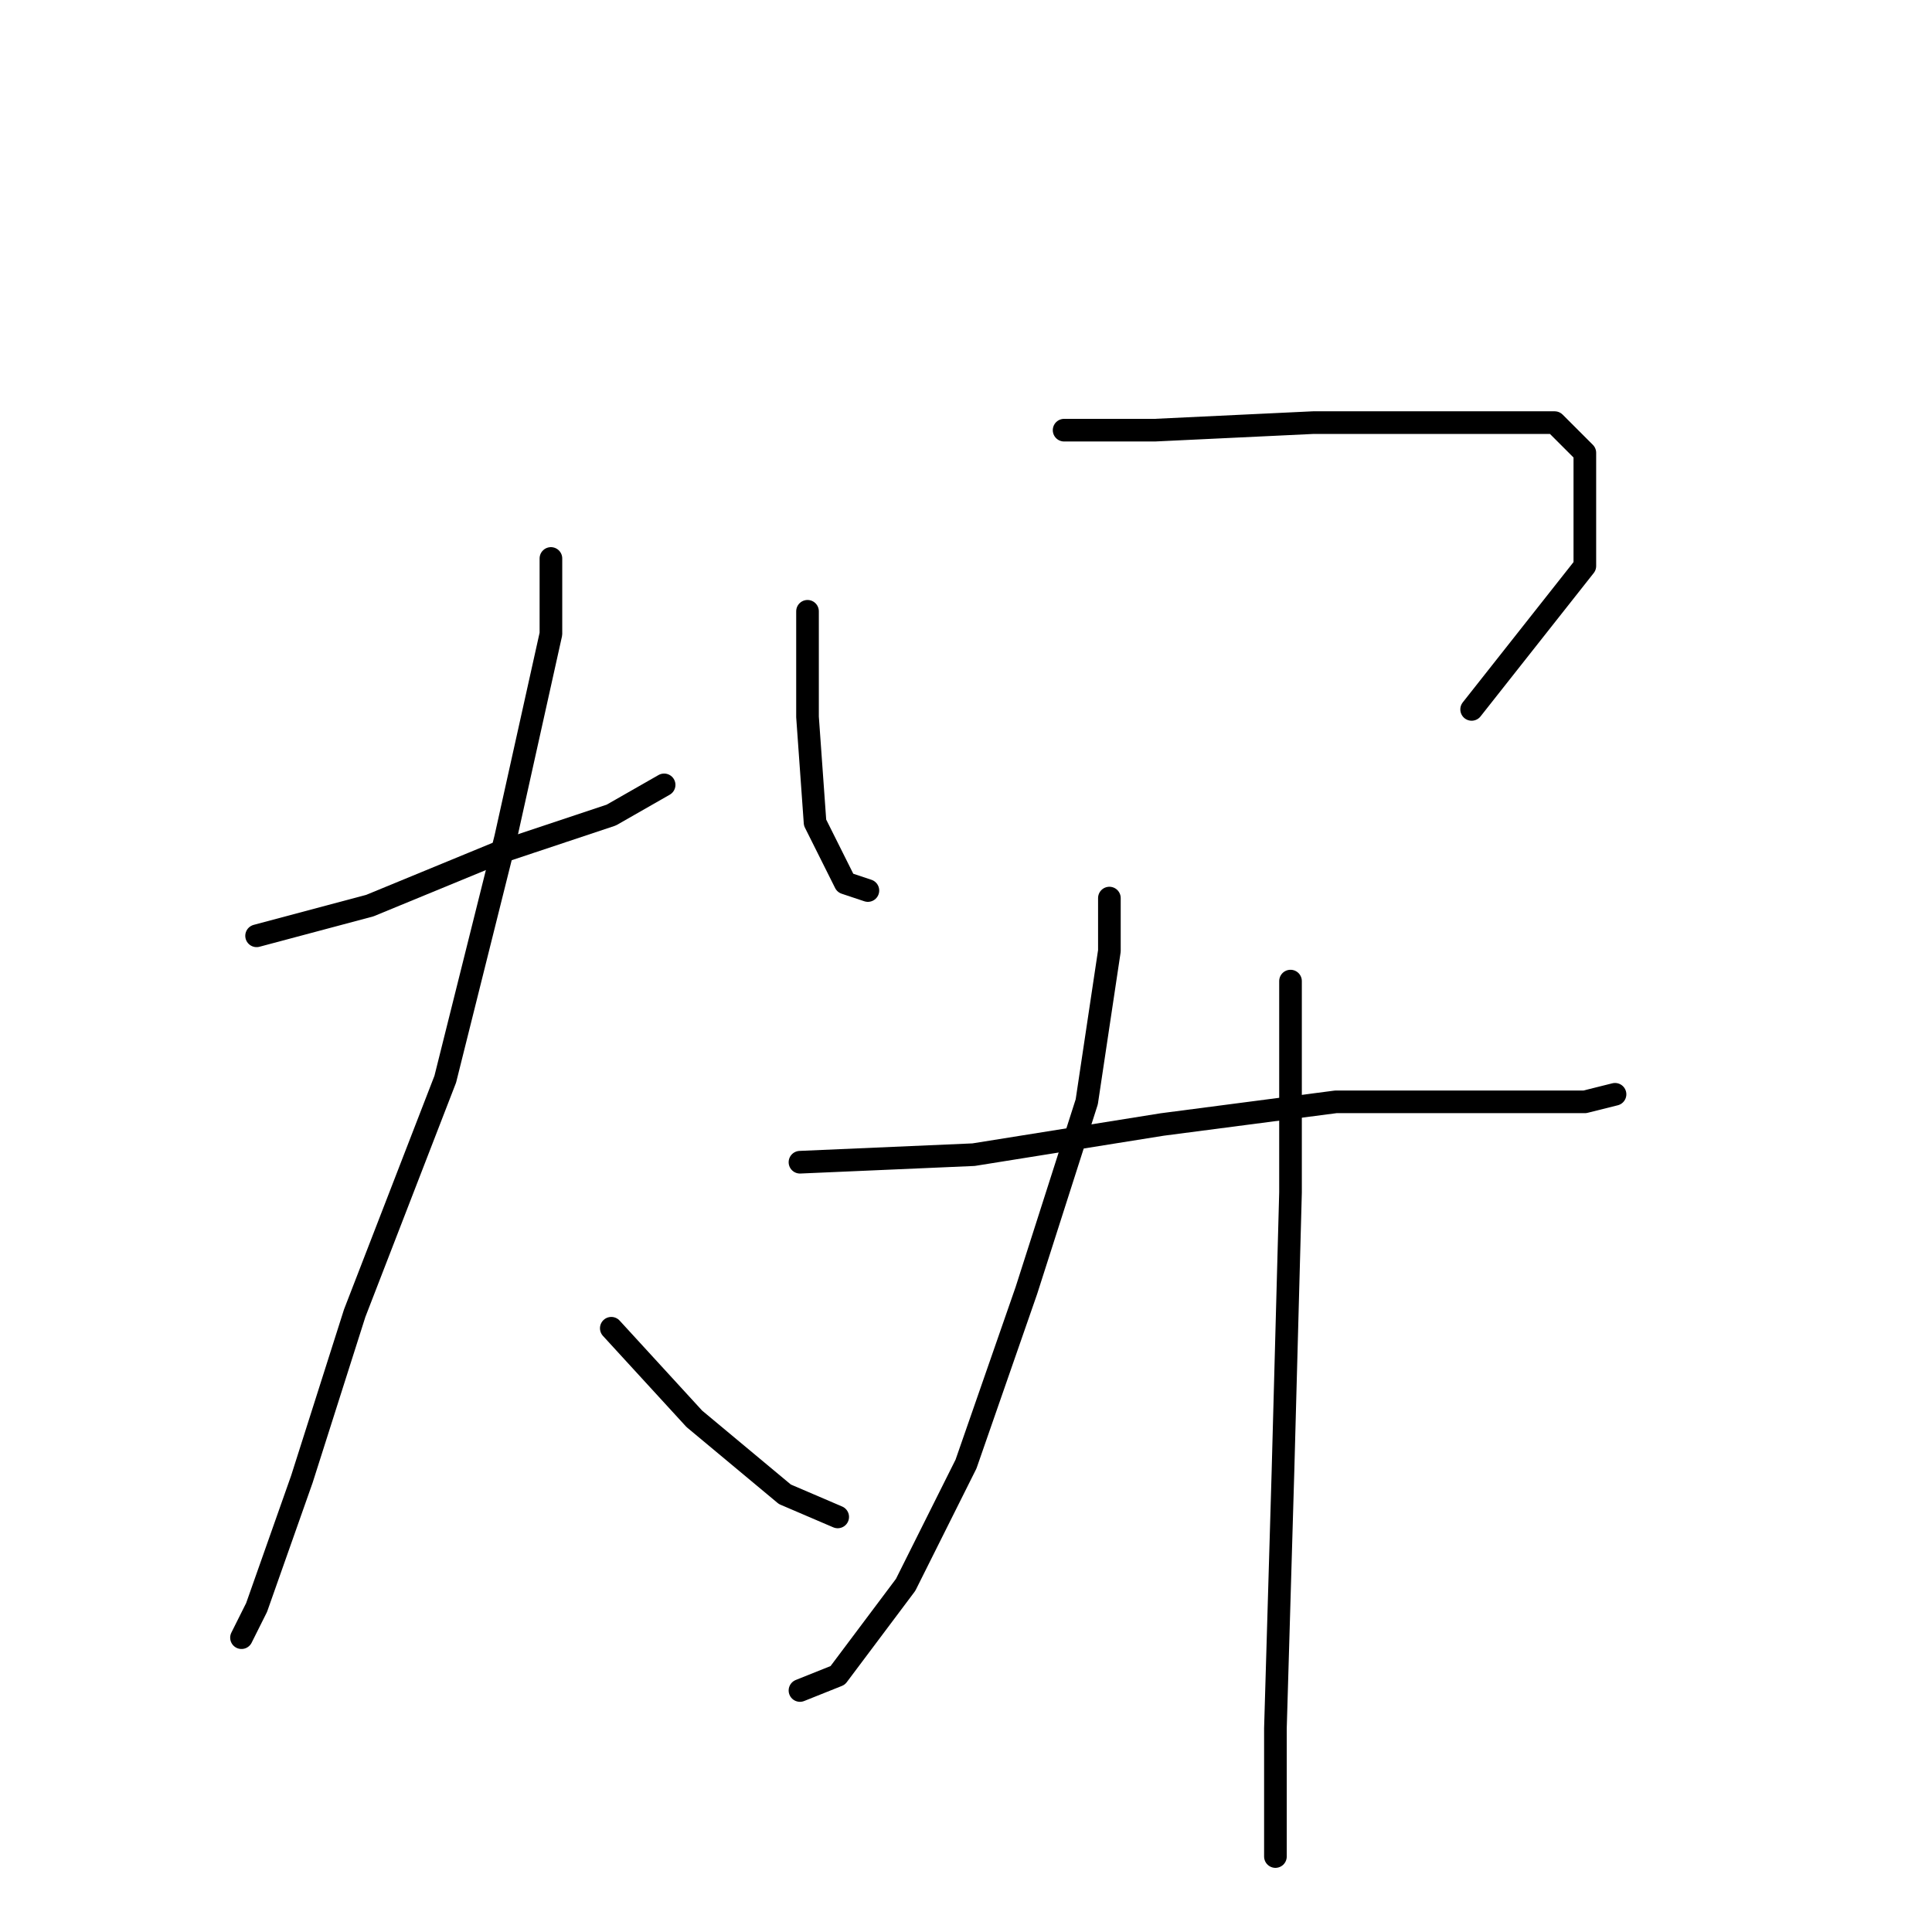 <?xml version="1.0" standalone="no"?>
    <svg width="256" height="256" xmlns="http://www.w3.org/2000/svg" version="1.1">
    <polyline stroke="black" stroke-width="3" stroke-linecap="round" fill="transparent" stroke-linejoin="round" points="34 124 49 120 66 113 81 108 88 104 88 104 " />
        <polyline stroke="black" stroke-width="3" stroke-linecap="round" fill="transparent" stroke-linejoin="round" points="73 74 73 84 67 111 59 143 47 174 40 196 34 213 32 217 32 217 " />
        <polyline stroke="black" stroke-width="3" stroke-linecap="round" fill="transparent" stroke-linejoin="round" points="81 176 92 188 104 198 111 201 111 201 " />
        <polyline stroke="black" stroke-width="3" stroke-linecap="round" fill="transparent" stroke-linejoin="round" points="107 81 107 95 108 109 112 117 115 118 115 118 " />
        <polyline stroke="black" stroke-width="3" stroke-linecap="round" fill="transparent" stroke-linejoin="round" points="141 57 153 57 174 56 195 56 206 56 210 60 210 75 195 94 195 94 " />
        <polyline stroke="black" stroke-width="3" stroke-linecap="round" fill="transparent" stroke-linejoin="round" points="147 119 147 126 144 146 136 171 128 194 120 210 111 222 106 224 106 224 " />
        <polyline stroke="black" stroke-width="3" stroke-linecap="round" fill="transparent" stroke-linejoin="round" points="106 154 129 153 154 149 177 146 197 146 210 146 214 145 214 145 " />
        <polyline stroke="black" stroke-width="3" stroke-linecap="round" fill="transparent" stroke-linejoin="round" points="171 130 171 158 170 195 169 229 169 246 169 246 " />
        </svg>